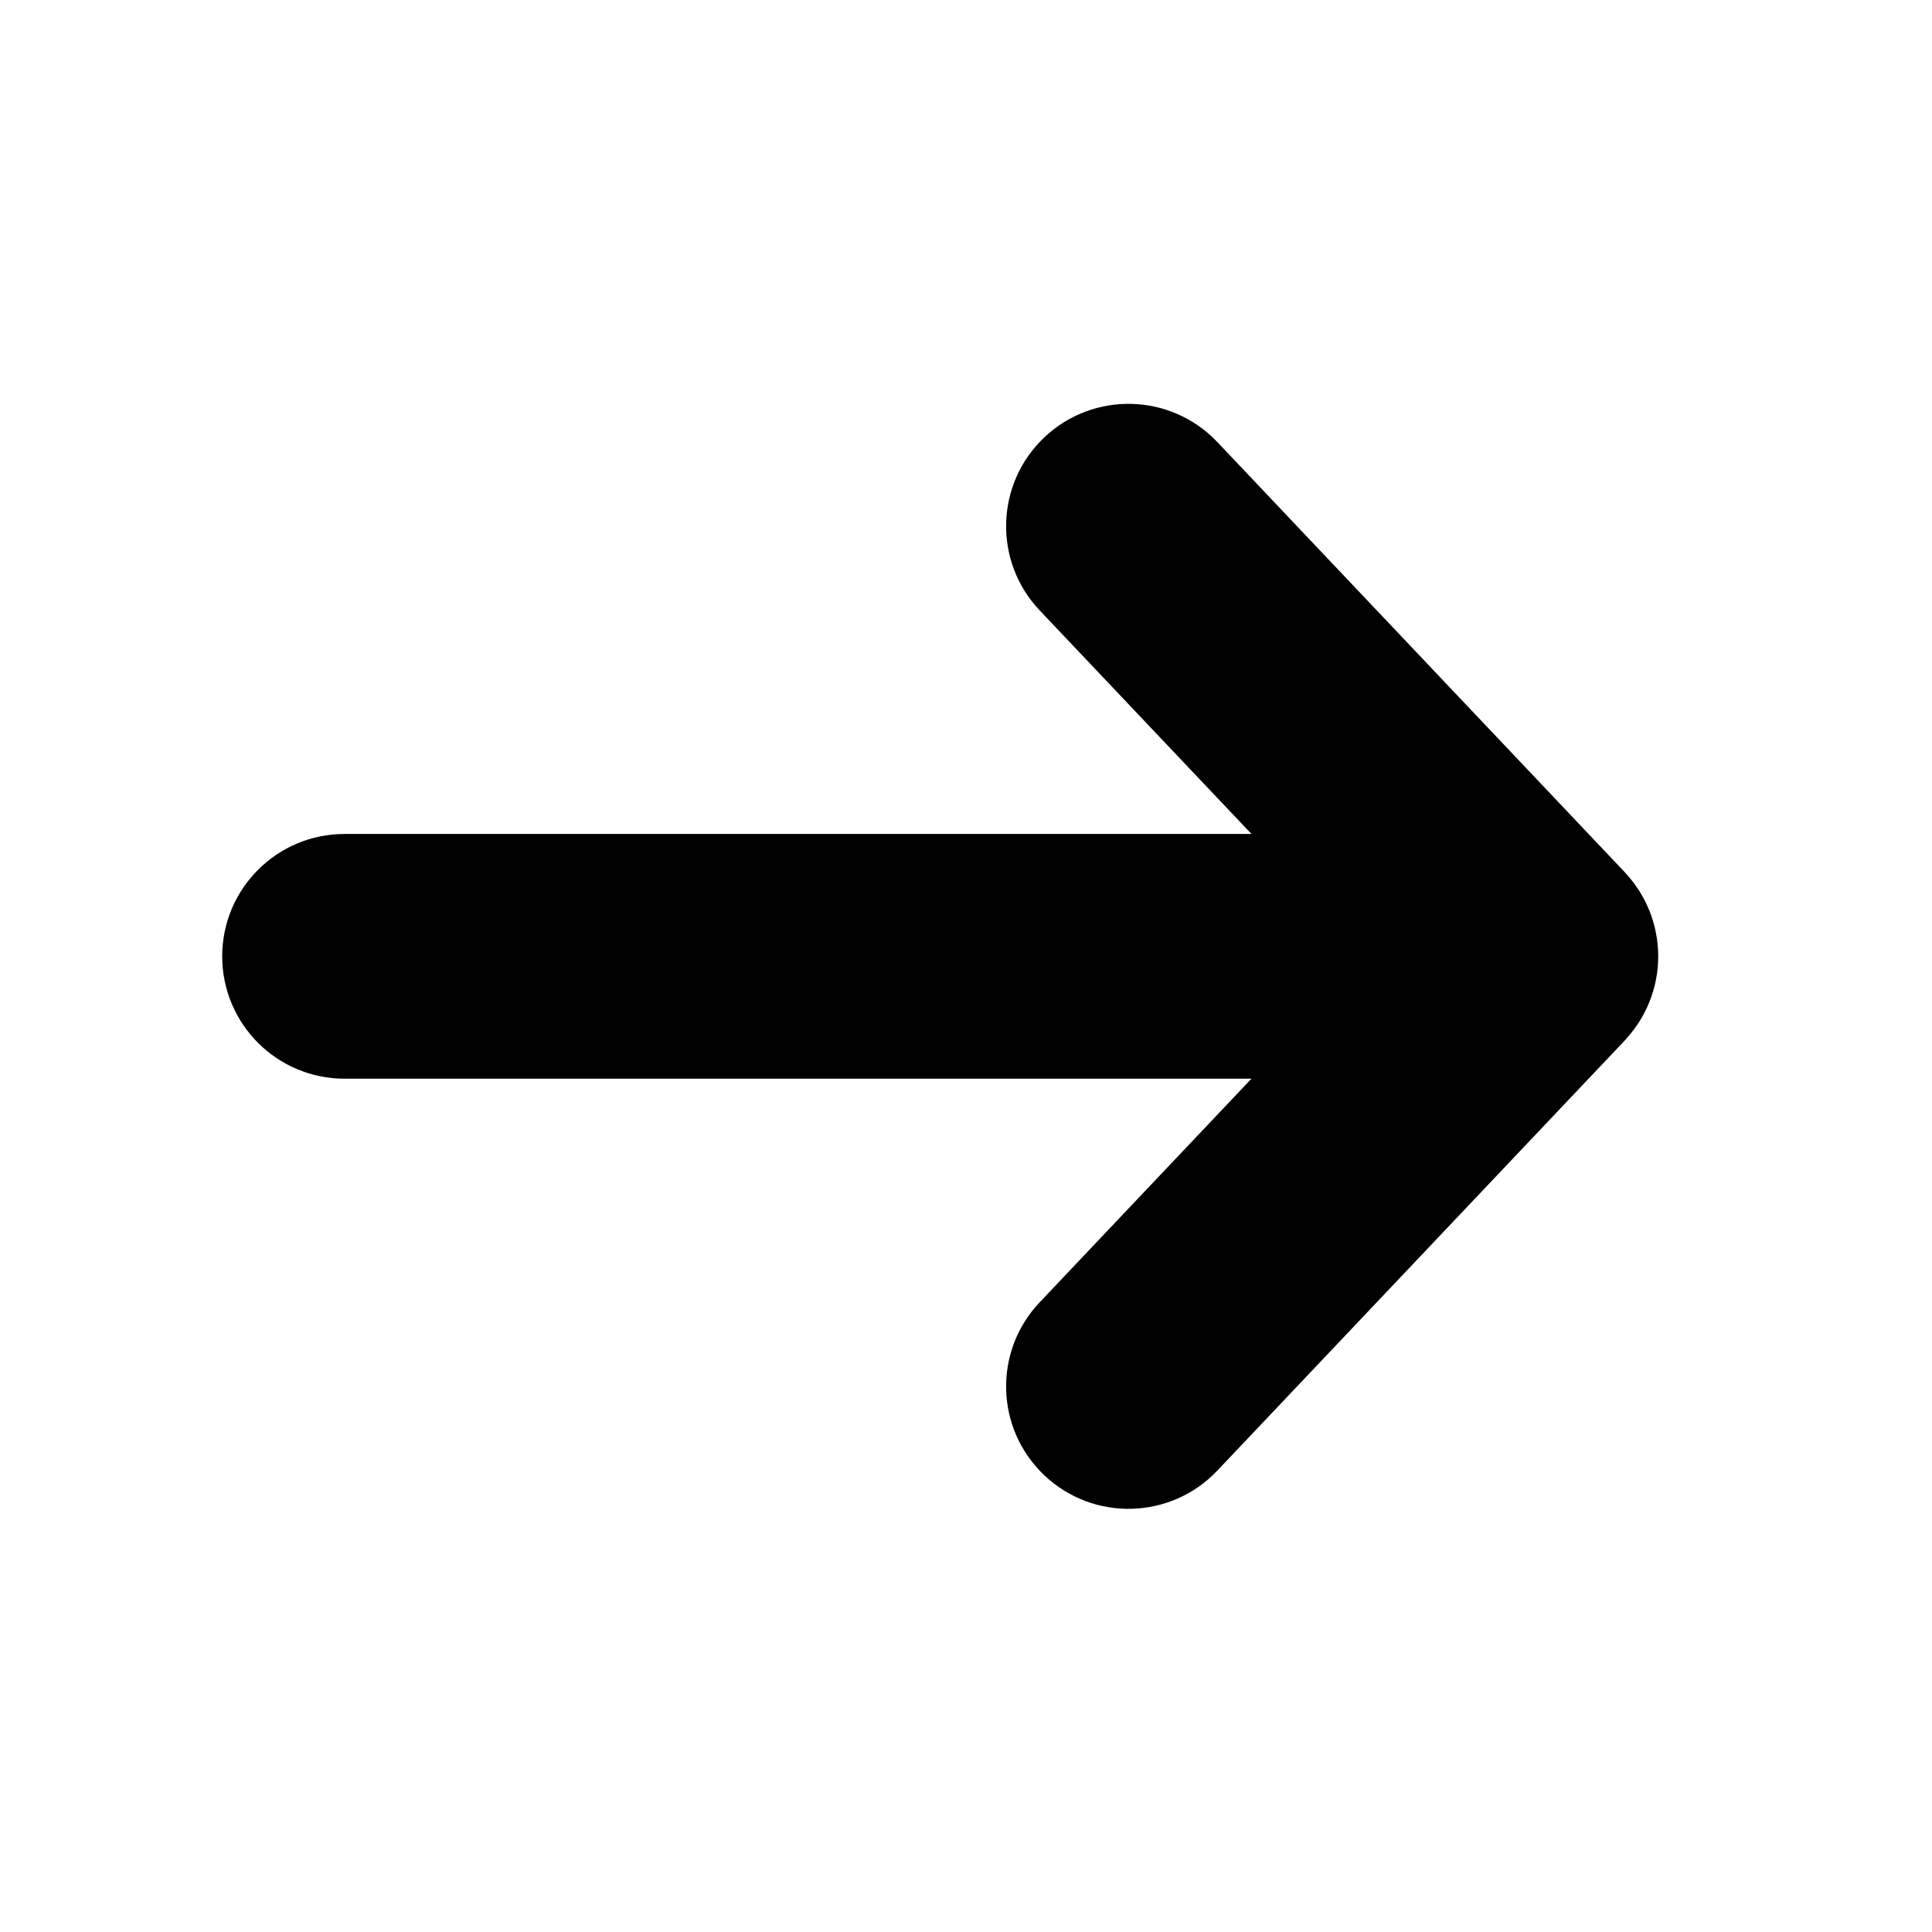 <svg xmlns="http://www.w3.org/2000/svg" xmlns:xlink="http://www.w3.org/1999/xlink" version="1.1" id="Your_Icon" x="0px" y="0px" width="100px" height="100px" viewBox="0 0 100 100" enable-background="new 0 0 100 100" xml:space="preserve">
<path d="M84.6,53.247c0.066-0.089,0.129-0.181,0.189-0.272c0.056-0.085,0.109-0.17,0.161-0.256c0.054-0.092,0.104-0.185,0.154-0.278  c0.048-0.092,0.095-0.185,0.138-0.278c0.043-0.092,0.083-0.184,0.12-0.277c0.04-0.099,0.078-0.197,0.113-0.297  c0.032-0.093,0.062-0.186,0.09-0.279c0.03-0.103,0.059-0.205,0.084-0.309c0.022-0.095,0.043-0.189,0.062-0.284  c0.02-0.104,0.038-0.208,0.054-0.313c0.014-0.097,0.024-0.193,0.034-0.29c0.01-0.104,0.018-0.208,0.022-0.312  c0.005-0.099,0.007-0.198,0.007-0.298c0-0.102-0.002-0.205-0.007-0.307c-0.005-0.101-0.013-0.202-0.022-0.302  s-0.021-0.201-0.035-0.302c-0.015-0.1-0.032-0.2-0.052-0.3s-0.04-0.2-0.064-0.299c-0.023-0.098-0.051-0.194-0.079-0.291  c-0.03-0.101-0.062-0.201-0.096-0.3c-0.032-0.092-0.067-0.183-0.104-0.273c-0.041-0.103-0.084-0.204-0.131-0.305  c-0.039-0.084-0.081-0.167-0.124-0.249c-0.055-0.104-0.111-0.207-0.172-0.309c-0.045-0.075-0.092-0.149-0.14-0.223  c-0.068-0.104-0.14-0.207-0.214-0.308c-0.051-0.068-0.104-0.135-0.157-0.202c-0.081-0.101-0.164-0.198-0.252-0.294  c-0.028-0.031-0.052-0.064-0.081-0.095l-21.09-22.264c-2.406-2.539-6.415-2.647-8.955-0.242c-2.539,2.406-2.646,6.415-0.241,8.954  l10.964,11.573H17.834c-3.498,0-6.333,2.835-6.333,6.333s2.835,6.334,6.333,6.334h46.941L53.812,67.408  c-2.405,2.539-2.298,6.547,0.242,8.953c2.539,2.406,6.548,2.297,8.954-0.242l21.09-22.264c0.034-0.036,0.063-0.076,0.097-0.112  c0.076-0.085,0.149-0.17,0.22-0.258C84.479,53.407,84.54,53.328,84.6,53.247z"/>
</svg>